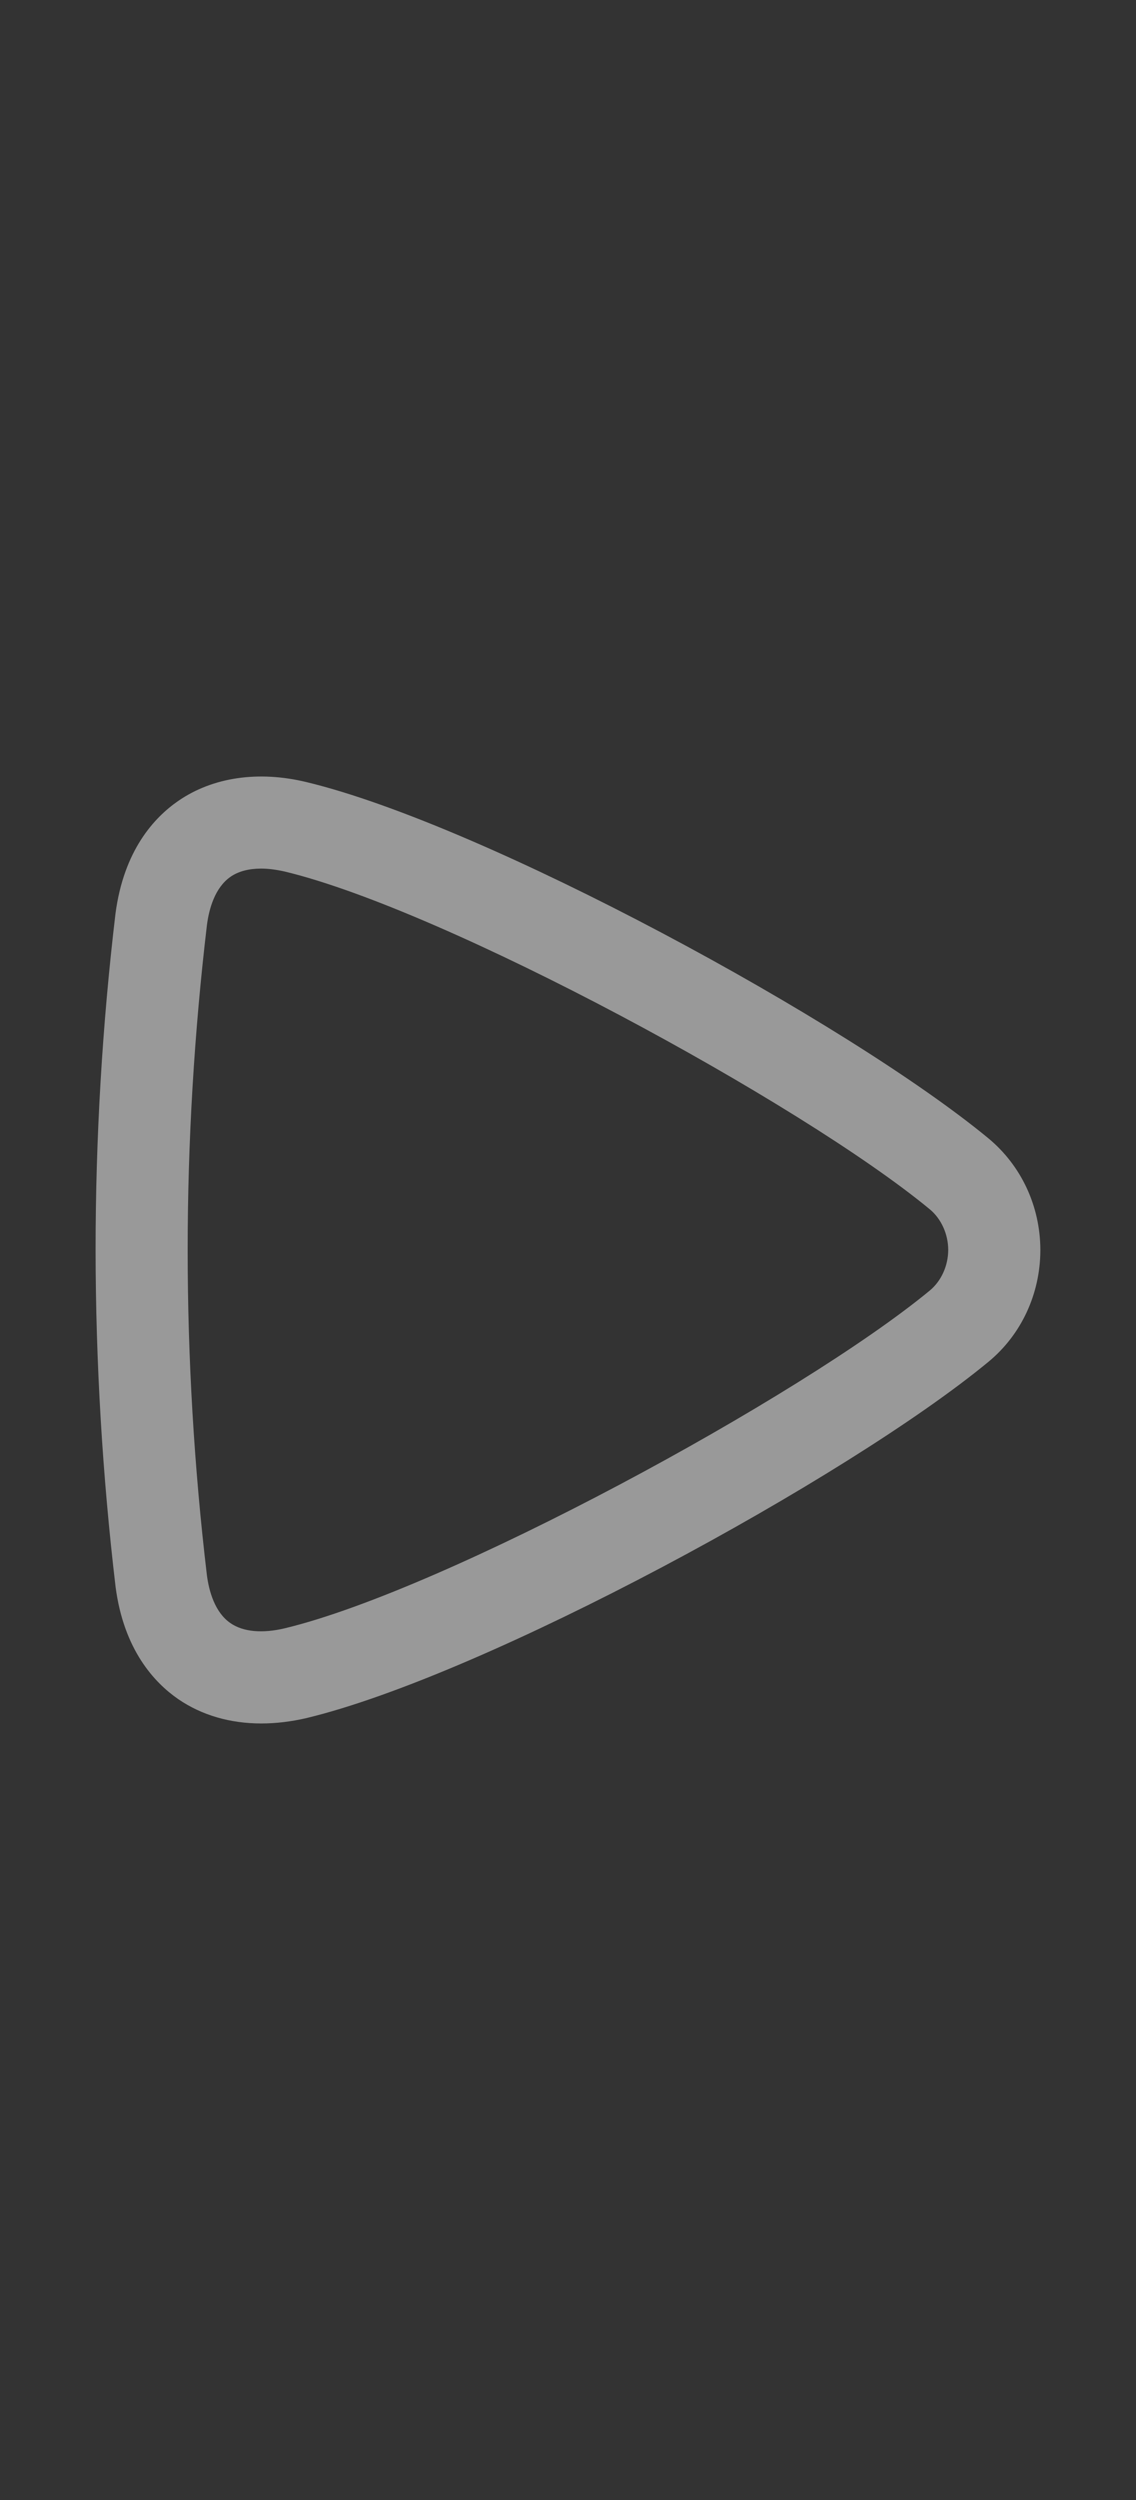 <svg width="20" height="44" viewBox="0 0 20 44" fill="none" xmlns="http://www.w3.org/2000/svg">
<rect x="0" y="0" width="20" height="44" fill="#333333" stroke="none"/>
<path d="M4.6 30.333C4.054 30.333 3.554 30.189 3.14 29.906C2.716 29.614 2.179 29.034 2.035 27.929C1.802 25.963 1.685 23.972 1.683 22.002C1.683 20.031 1.8 18.04 2.033 16.082C2.179 14.965 2.716 14.387 3.14 14.095C3.746 13.678 4.549 13.56 5.396 13.765C8.547 14.523 14.932 17.996 17.402 20.035C17.977 20.512 18.312 21.223 18.316 21.991V22.012C18.312 22.778 17.979 23.492 17.402 23.968C14.932 26.007 8.545 29.48 5.396 30.238C5.125 30.301 4.857 30.333 4.6 30.333ZM4.596 15.287C4.381 15.287 4.196 15.336 4.059 15.431C3.783 15.622 3.679 15.999 3.643 16.283C3.42 18.166 3.304 20.094 3.304 22C3.304 23.907 3.418 25.833 3.643 27.726C3.679 28 3.781 28.379 4.059 28.568C4.282 28.722 4.622 28.752 5.017 28.657C7.849 27.976 14.103 24.584 16.37 22.713C16.57 22.547 16.692 22.281 16.694 22.002V21.994C16.692 21.718 16.57 21.45 16.37 21.284C14.103 19.411 7.849 16.021 5.017 15.34C4.867 15.306 4.727 15.287 4.596 15.287Z" fill="white" fill-opacity="0.5"/>
</svg>

